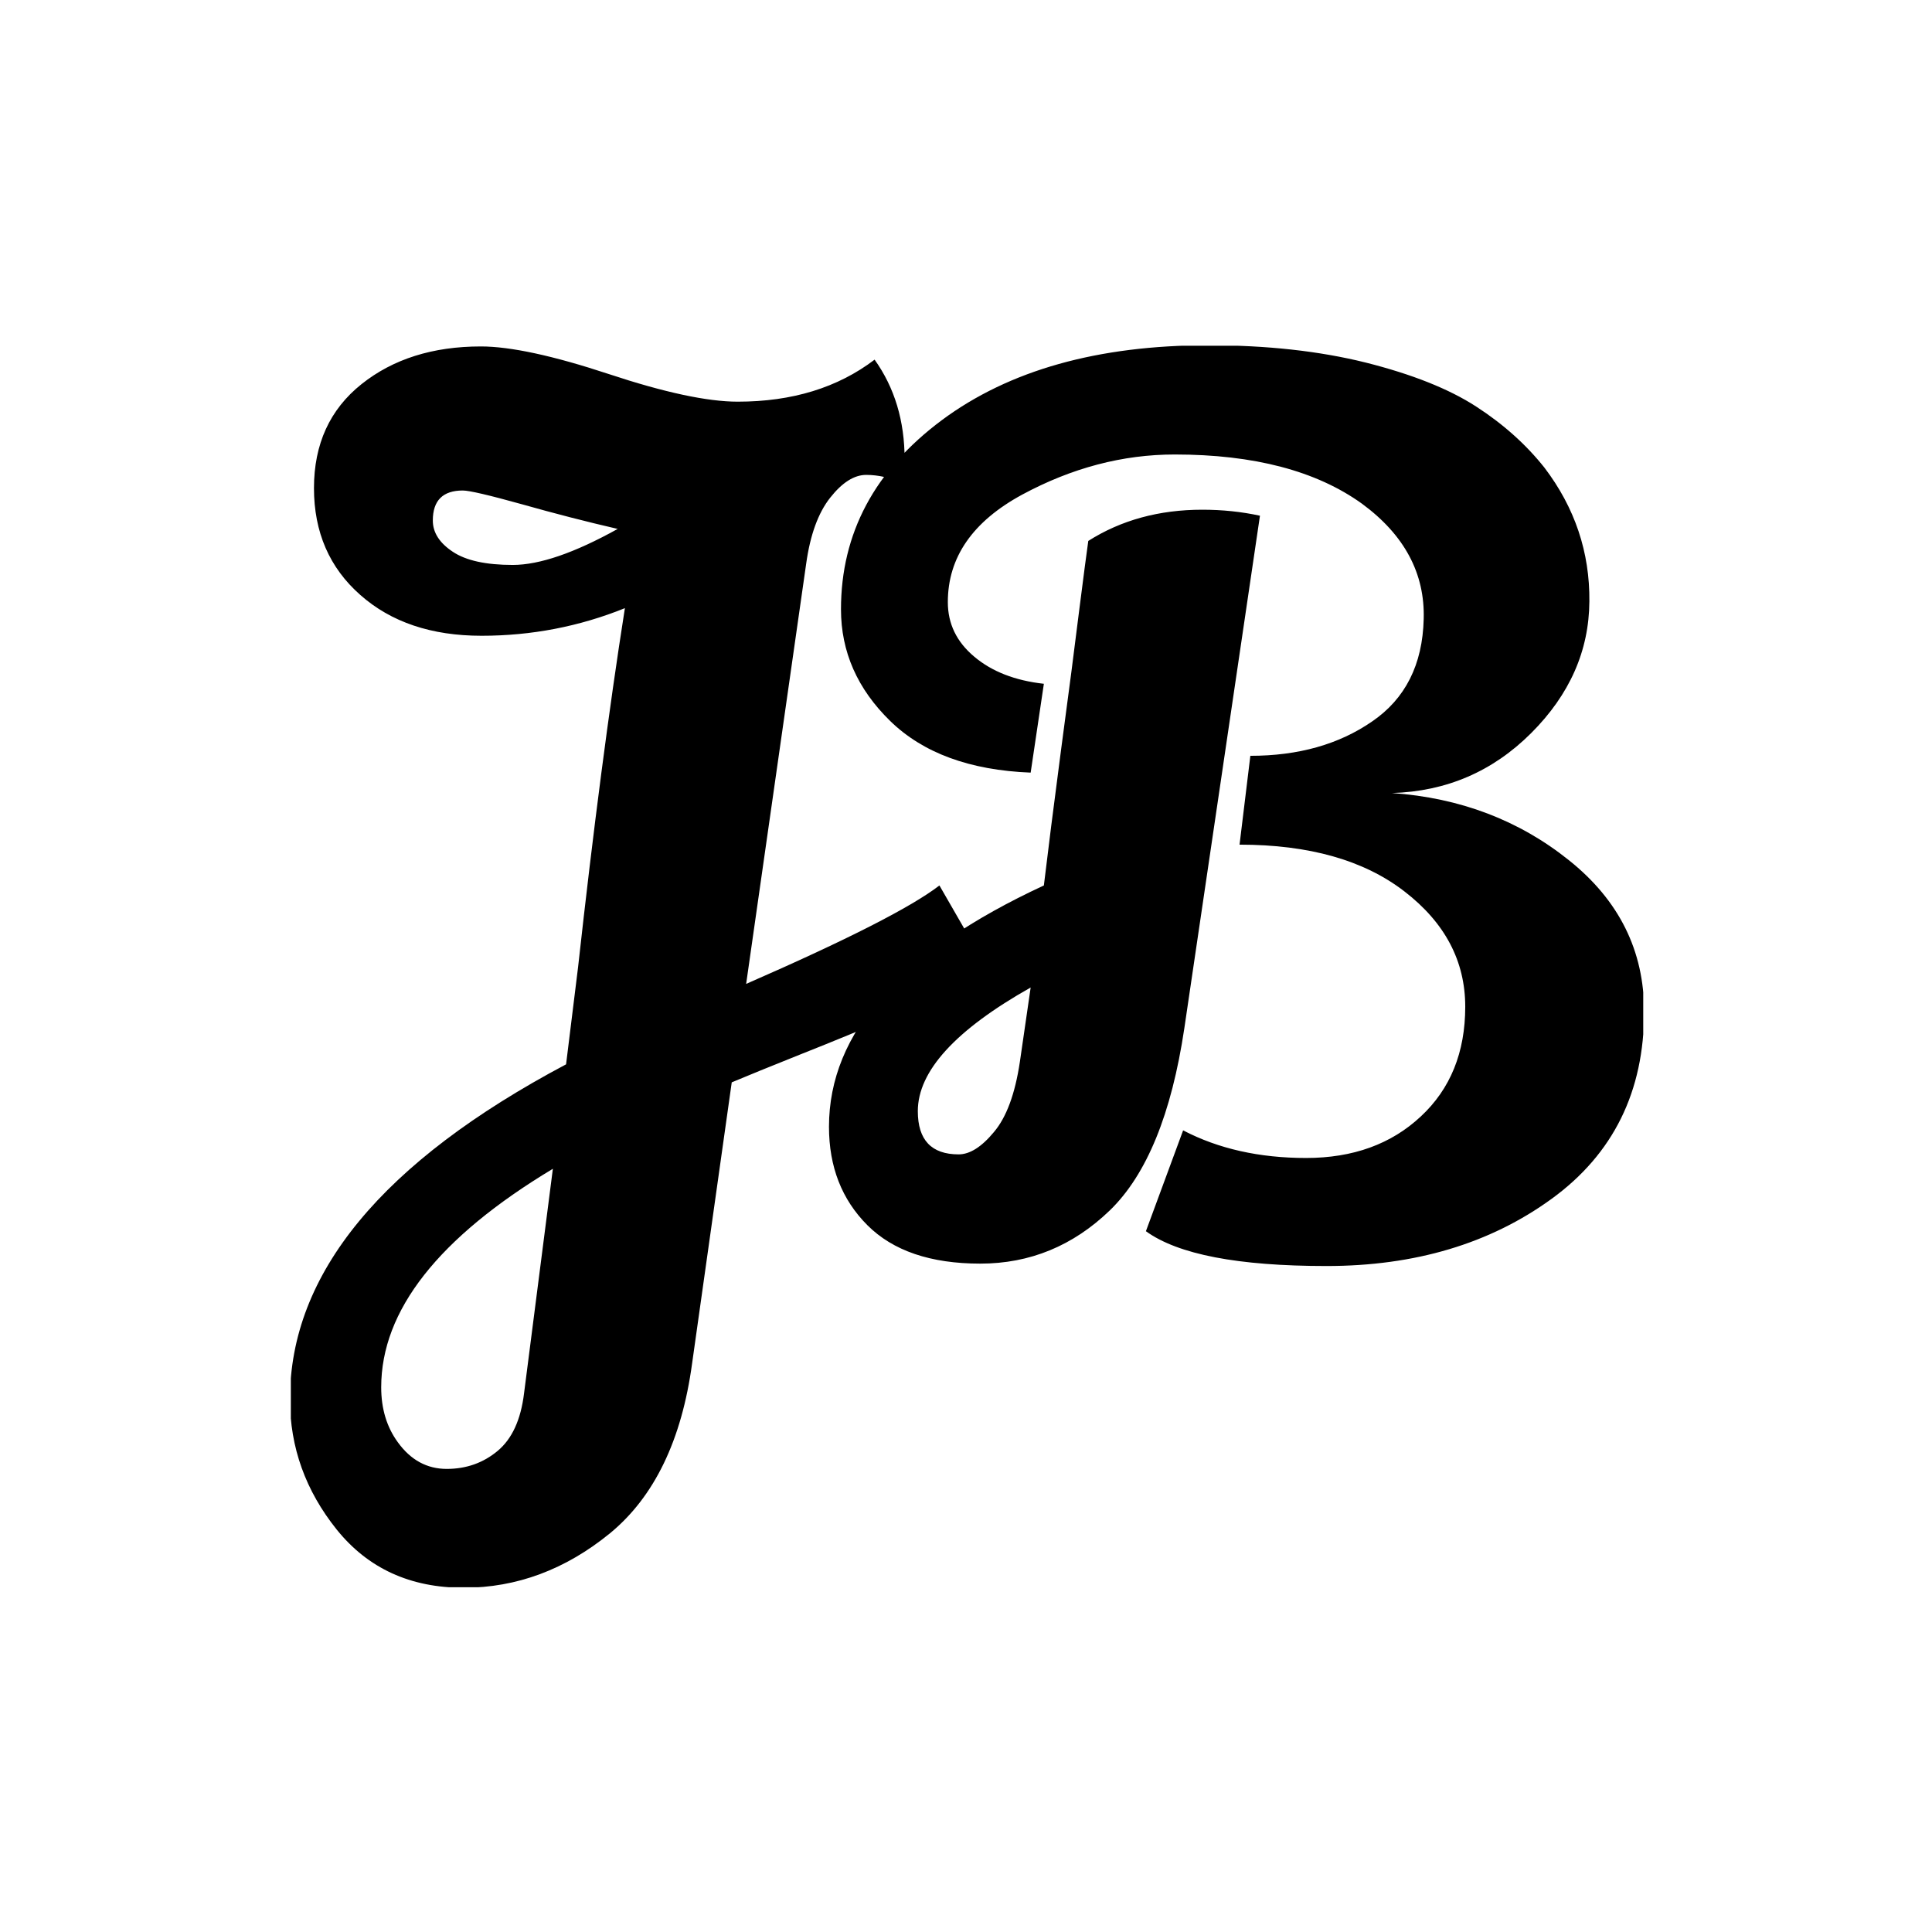 <svg xmlns="http://www.w3.org/2000/svg" version="1.1" xmlns:xlink="http://www.w3.org/1999/xlink" xmlns:svgjs="http://svgjs.dev/svgjs" width="1000" height="1000" viewBox="0 0 1000 1000"><rect width="1000" height="1000" fill="#ffffff"></rect><g transform="matrix(0.7,0,0,0.7,150.536,178.96)"><svg viewBox="0 0 269 247" data-background-color="#89939e" preserveAspectRatio="xMidYMid meet" height="918" width="1000" xmlns="http://www.w3.org/2000/svg" xmlns:xlink="http://www.w3.org/1999/xlink"><g id="tight-bounds" transform="matrix(1,0,0,1,-0.206,-0.1)"><svg viewBox="0 0 269.412 247.2" height="247.2" width="269.412"><g><svg viewBox="0 0 269.412 247.2" height="247.2" width="269.412"><g><svg viewBox="0 0 269.412 247.2" height="247.2" width="269.412"><g id="textblocktransform"><svg viewBox="0 0 269.412 247.2" height="247.2" width="269.412" id="textblock"><g><svg viewBox="0 0 269.412 247.2" height="247.2" width="269.412"><g transform="matrix(1,0,0,1,0,0)"><svg width="269.412" viewBox="0.05 -38.05 56.4 51.75" height="247.2" data-palette-color="#000000"><path d="M25.6-32.3L25.6-32.3Q24.8-32.65 24.05-32.65 23.3-32.65 22.55-31.7 21.8-30.75 21.55-28.95L21.55-28.95 19.05-11.45Q25.35-14.2 27.1-15.55L27.1-15.55 29-12.25Q27.5-11.1 25.4-10.2 23.3-9.3 21.35-8.53 19.4-7.75 18.45-7.35L18.45-7.35 16.8 4.35Q16.15 9.15 13.38 11.43 10.6 13.7 7.28 13.7 3.95 13.7 2 11.28 0.05 8.85 0.05 5.85L0.05 5.85Q0.05-2 11.55-8.1L11.55-8.1 12.05-12.15Q13-20.75 14-27.1L14-27.1Q11.15-25.95 8.03-25.95 4.9-25.95 2.98-27.65 1.05-29.35 1.05-32.1 1.05-34.85 3.03-36.43 5-38 8-38L8-38Q9.85-38 13.33-36.85 16.8-35.7 18.7-35.7L18.7-35.7Q22.1-35.7 24.4-37.45L24.4-37.45Q25.65-35.7 25.65-33.3L25.65-33.3Q25.65-32.8 25.6-32.3ZM6-30.75L6-30.75Q6-30 6.83-29.45 7.65-28.9 9.33-28.9 11-28.9 13.7-30.4L13.7-30.4Q11.75-30.85 9.7-31.43 7.65-32 7.25-32L7.25-32Q6-32 6-30.75ZM9.8 5.6L11-3.75Q3.85 0.55 3.85 5.35L3.85 5.35Q3.85 6.7 4.55 7.65L4.55 7.65Q5.35 8.75 6.58 8.75 7.8 8.75 8.7 8 9.6 7.25 9.8 5.6L9.8 5.6ZM23-27.05L23-27.05Q23-31.8 27.2-34.93 31.4-38.05 38.3-38.05L38.3-38.05Q41.95-38.05 44.85-37.33 47.75-36.6 49.45-35.5 51.15-34.4 52.3-32.95L52.3-32.95Q54.2-30.45 54.17-27.38 54.15-24.3 51.75-21.9 49.35-19.5 45.95-19.4L45.95-19.4Q50.2-19.1 53.32-16.6 56.45-14.1 56.45-10.3L56.45-10.3Q56.45-5.3 52.6-2.5 48.75 0.3 43.22 0.3 37.7 0.3 35.7-1.15L35.7-1.15 37.25-5.35Q39.45-4.2 42.37-4.2 45.3-4.2 47.15-5.93 49-7.65 49-10.5 49-13.35 46.47-15.3 43.95-17.25 39.6-17.25L39.6-17.25 40.05-20.95Q43.05-20.95 45.12-22.38 47.2-23.8 47.27-26.65 47.35-29.5 44.7-31.45L44.7-31.45Q41.85-33.5 36.9-33.5L36.9-33.5Q33.65-33.5 30.55-31.83 27.45-30.15 27.45-27.35L27.45-27.35Q27.45-26 28.55-25.08 29.65-24.15 31.45-23.95L31.45-23.95 30.9-20.25Q27.1-20.4 25.05-22.4 23-24.4 23-27.05ZM37.3-9.6Q36.5-4.25 34.2-2.02 31.9 0.2 28.8 0.2 25.7 0.2 24.1-1.4 22.5-3 22.5-5.5L22.5-5.5Q22.5-11.4 31.45-15.55L31.45-15.55Q31.7-17.65 32.17-21.23 32.65-24.8 32.92-27 33.2-29.2 33.3-29.9L33.3-29.9Q35.35-31.2 38.05-31.2L38.05-31.2Q39.3-31.2 40.45-30.95L40.45-30.95 37.3-9.6ZM26.2-6.15L26.2-6.15Q26.2-4.35 27.9-4.35L27.9-4.35Q28.6-4.35 29.37-5.28 30.15-6.2 30.45-8.2L30.45-8.2 30.9-11.3Q26.2-8.65 26.2-6.15Z" opacity="1" transform="matrix(1,0,0,1,0,0)" fill="#000000" class="wordmark-text-0" data-fill-palette-color="primary" id="text-0"></path></svg></g></svg></g></svg></g></svg></g><g></g></svg></g><defs></defs></svg><rect width="269.412" height="247.2" fill="none" stroke="none" visibility="hidden"></rect></g></svg></g></svg>